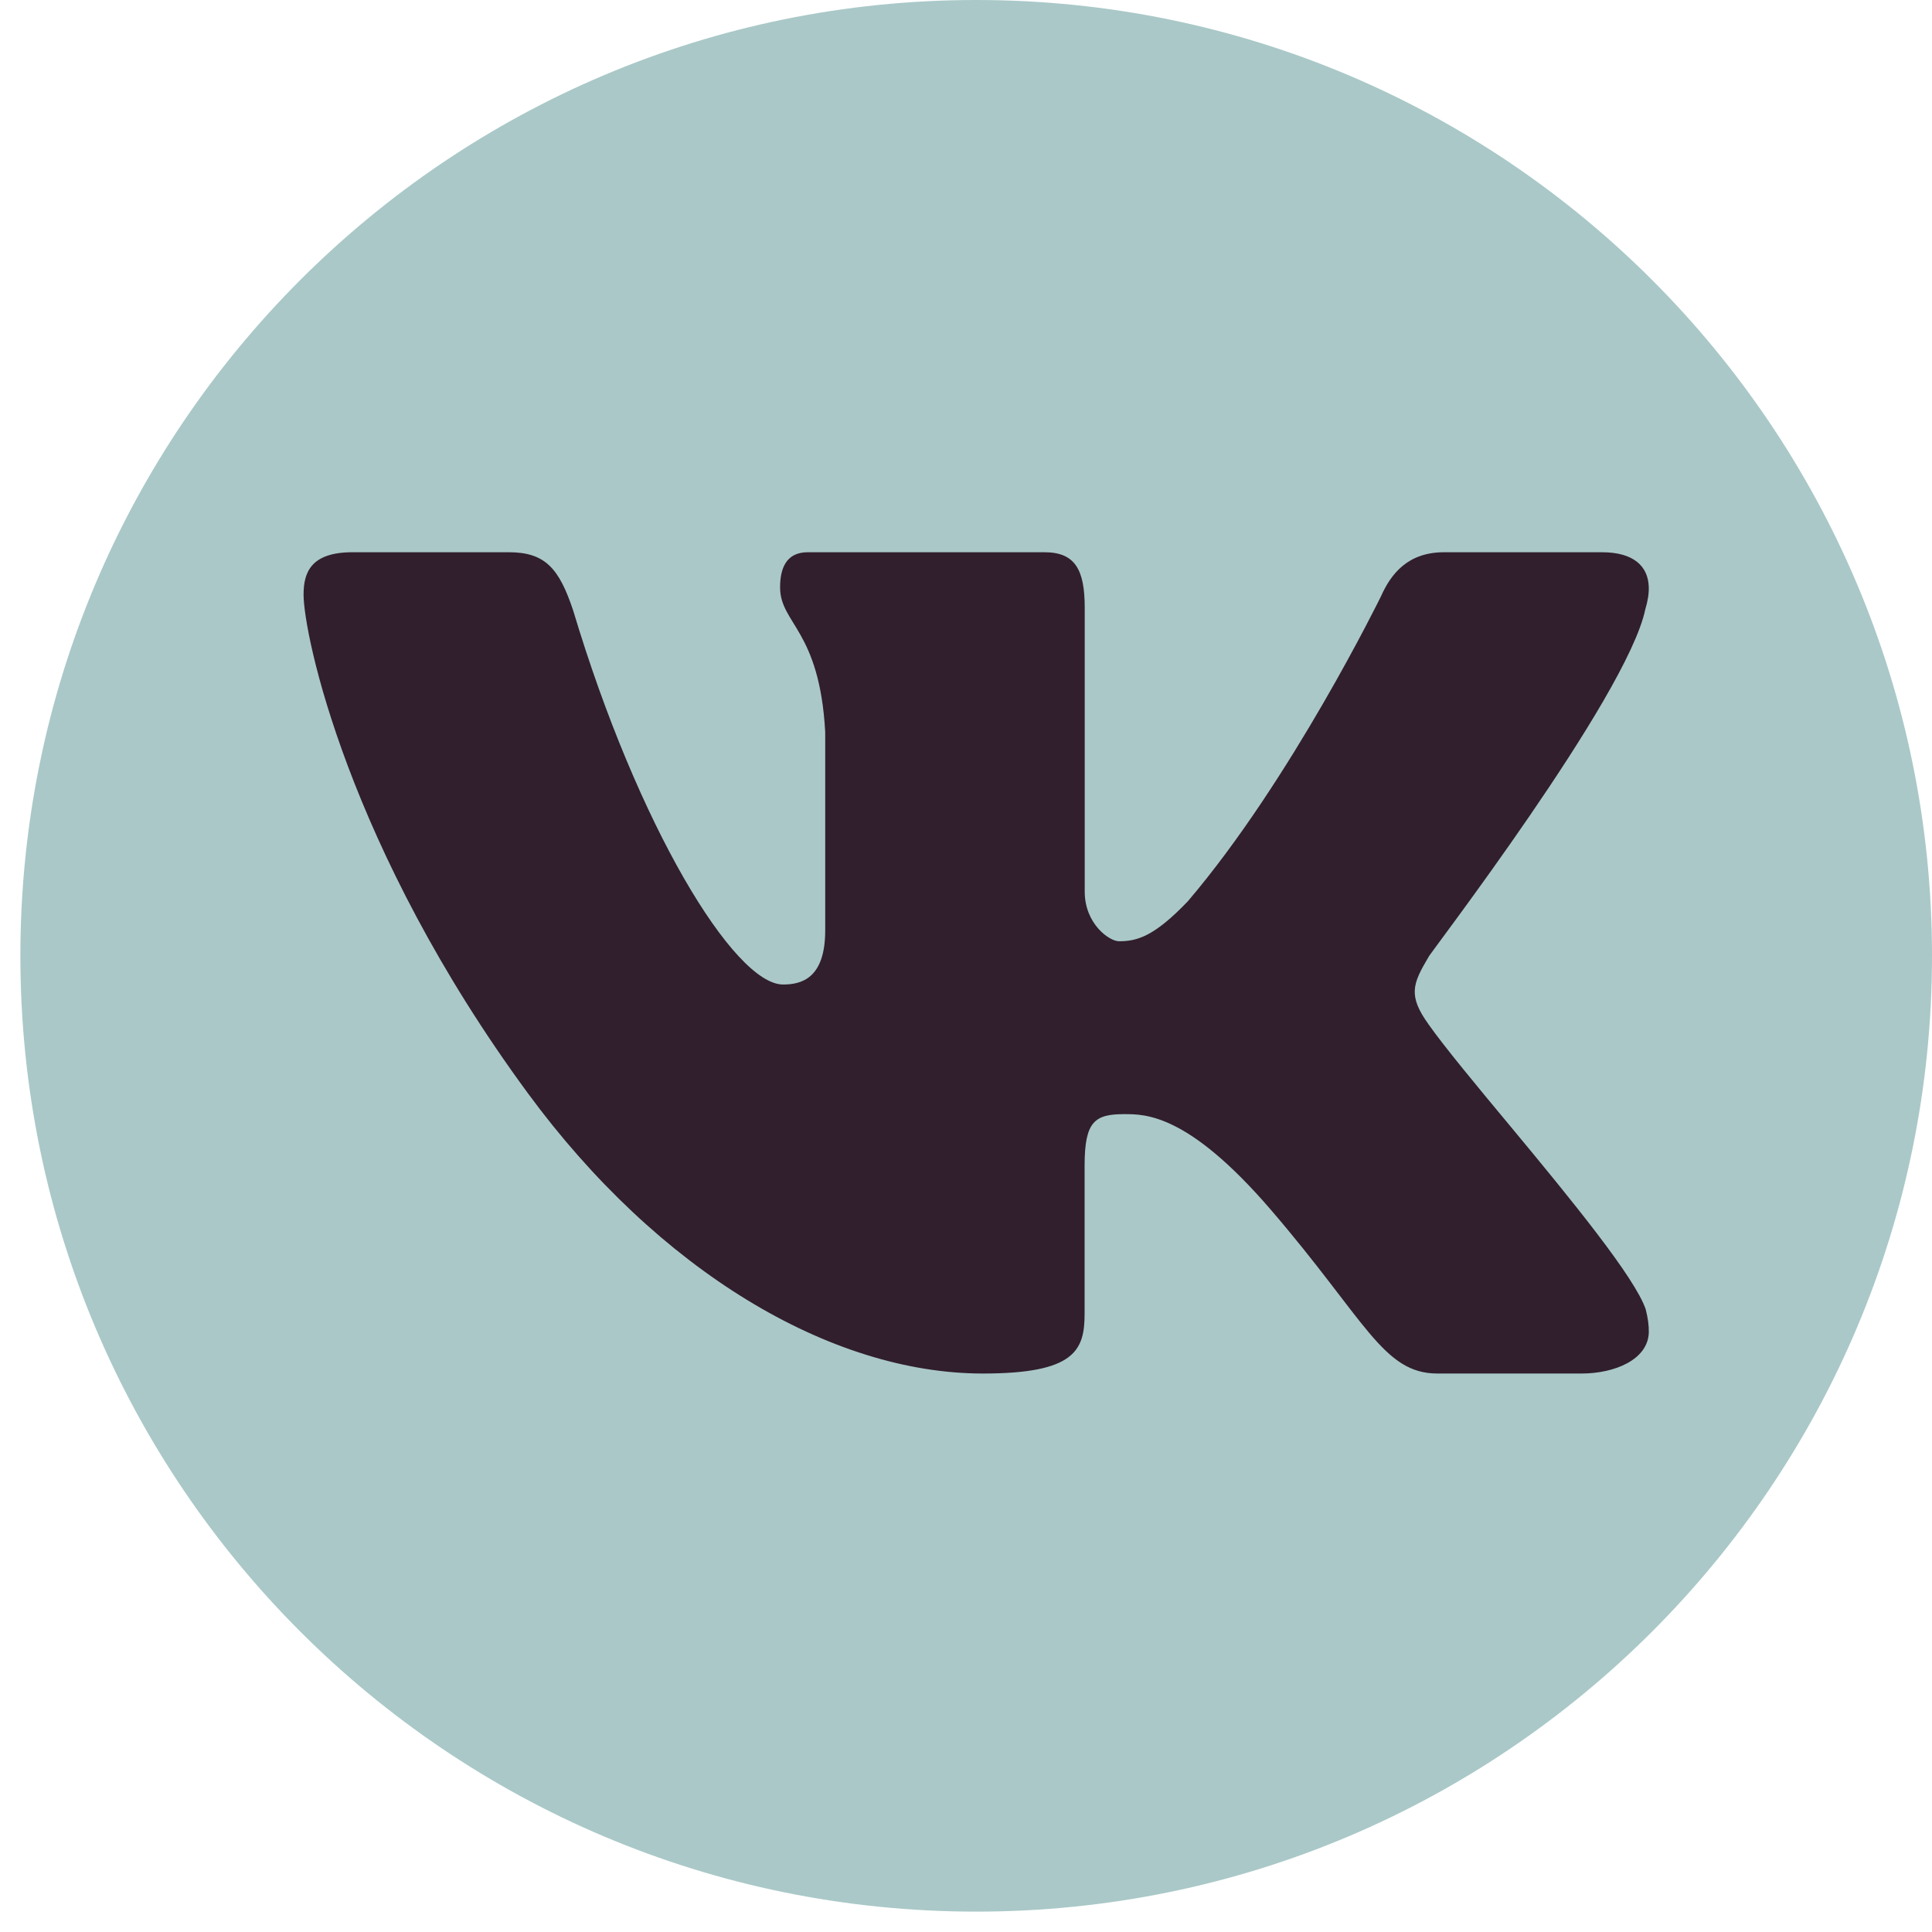 <svg width="31" height="31" viewBox="0 0 31 31" fill="none" xmlns="http://www.w3.org/2000/svg">
<g clip-path="url(#clip0_723_8916)">
<path d="M15.664 30.673C24.134 30.673 31 23.806 31 15.336C31 6.866 24.134 0 15.664 0C7.194 0 0.327 6.866 0.327 15.336C0.327 23.806 7.194 30.673 15.664 30.673Z" fill="#AAC8C8"/>
<path d="M26.4 9.776C26.44 9.643 26.46 9.52 26.455 9.41C26.442 9.092 26.221 8.861 25.704 8.861H23.17C22.586 8.861 22.317 9.213 22.16 9.565C22.16 9.565 20.719 12.516 19.059 14.462C18.52 15.025 18.247 15.103 17.955 15.103C17.799 15.103 17.405 14.823 17.405 14.307V9.752C17.405 9.142 17.252 8.861 16.759 8.861H12.96C12.601 8.861 12.517 9.142 12.517 9.424C12.517 10.01 13.15 10.104 13.241 11.745V14.928C13.241 15.702 12.857 15.797 12.565 15.797C11.78 15.797 10.233 13.253 9.198 9.799C8.972 9.119 8.748 8.861 8.164 8.861H5.657C4.984 8.861 4.871 9.19 4.871 9.541C4.871 10.174 5.575 13.599 8.466 17.536C10.563 20.392 13.325 22.039 15.771 22.039C17.252 22.039 17.403 21.664 17.403 21.078V18.698C17.404 17.994 17.566 17.877 18.038 17.877C18.374 17.877 19.06 17.866 20.384 19.403C21.911 21.176 22.188 22.039 23.064 22.039H25.375C25.912 22.039 26.443 21.815 26.456 21.38C26.458 21.269 26.442 21.145 26.406 21.008C26.234 20.501 25.226 19.265 24.246 18.085C23.703 17.433 23.167 16.786 22.921 16.435C22.756 16.205 22.693 16.044 22.701 15.889C22.709 15.727 22.794 15.572 22.921 15.356C22.898 15.356 26.108 11.182 26.4 9.776Z" fill="#311F2D"/>
</g>
<defs>
<clipPath id="clip0_723_8916">
<rect width="30.673" height="30.673" fill="white" transform="translate(0.327)"/>
</clipPath>
</defs>
</svg>
